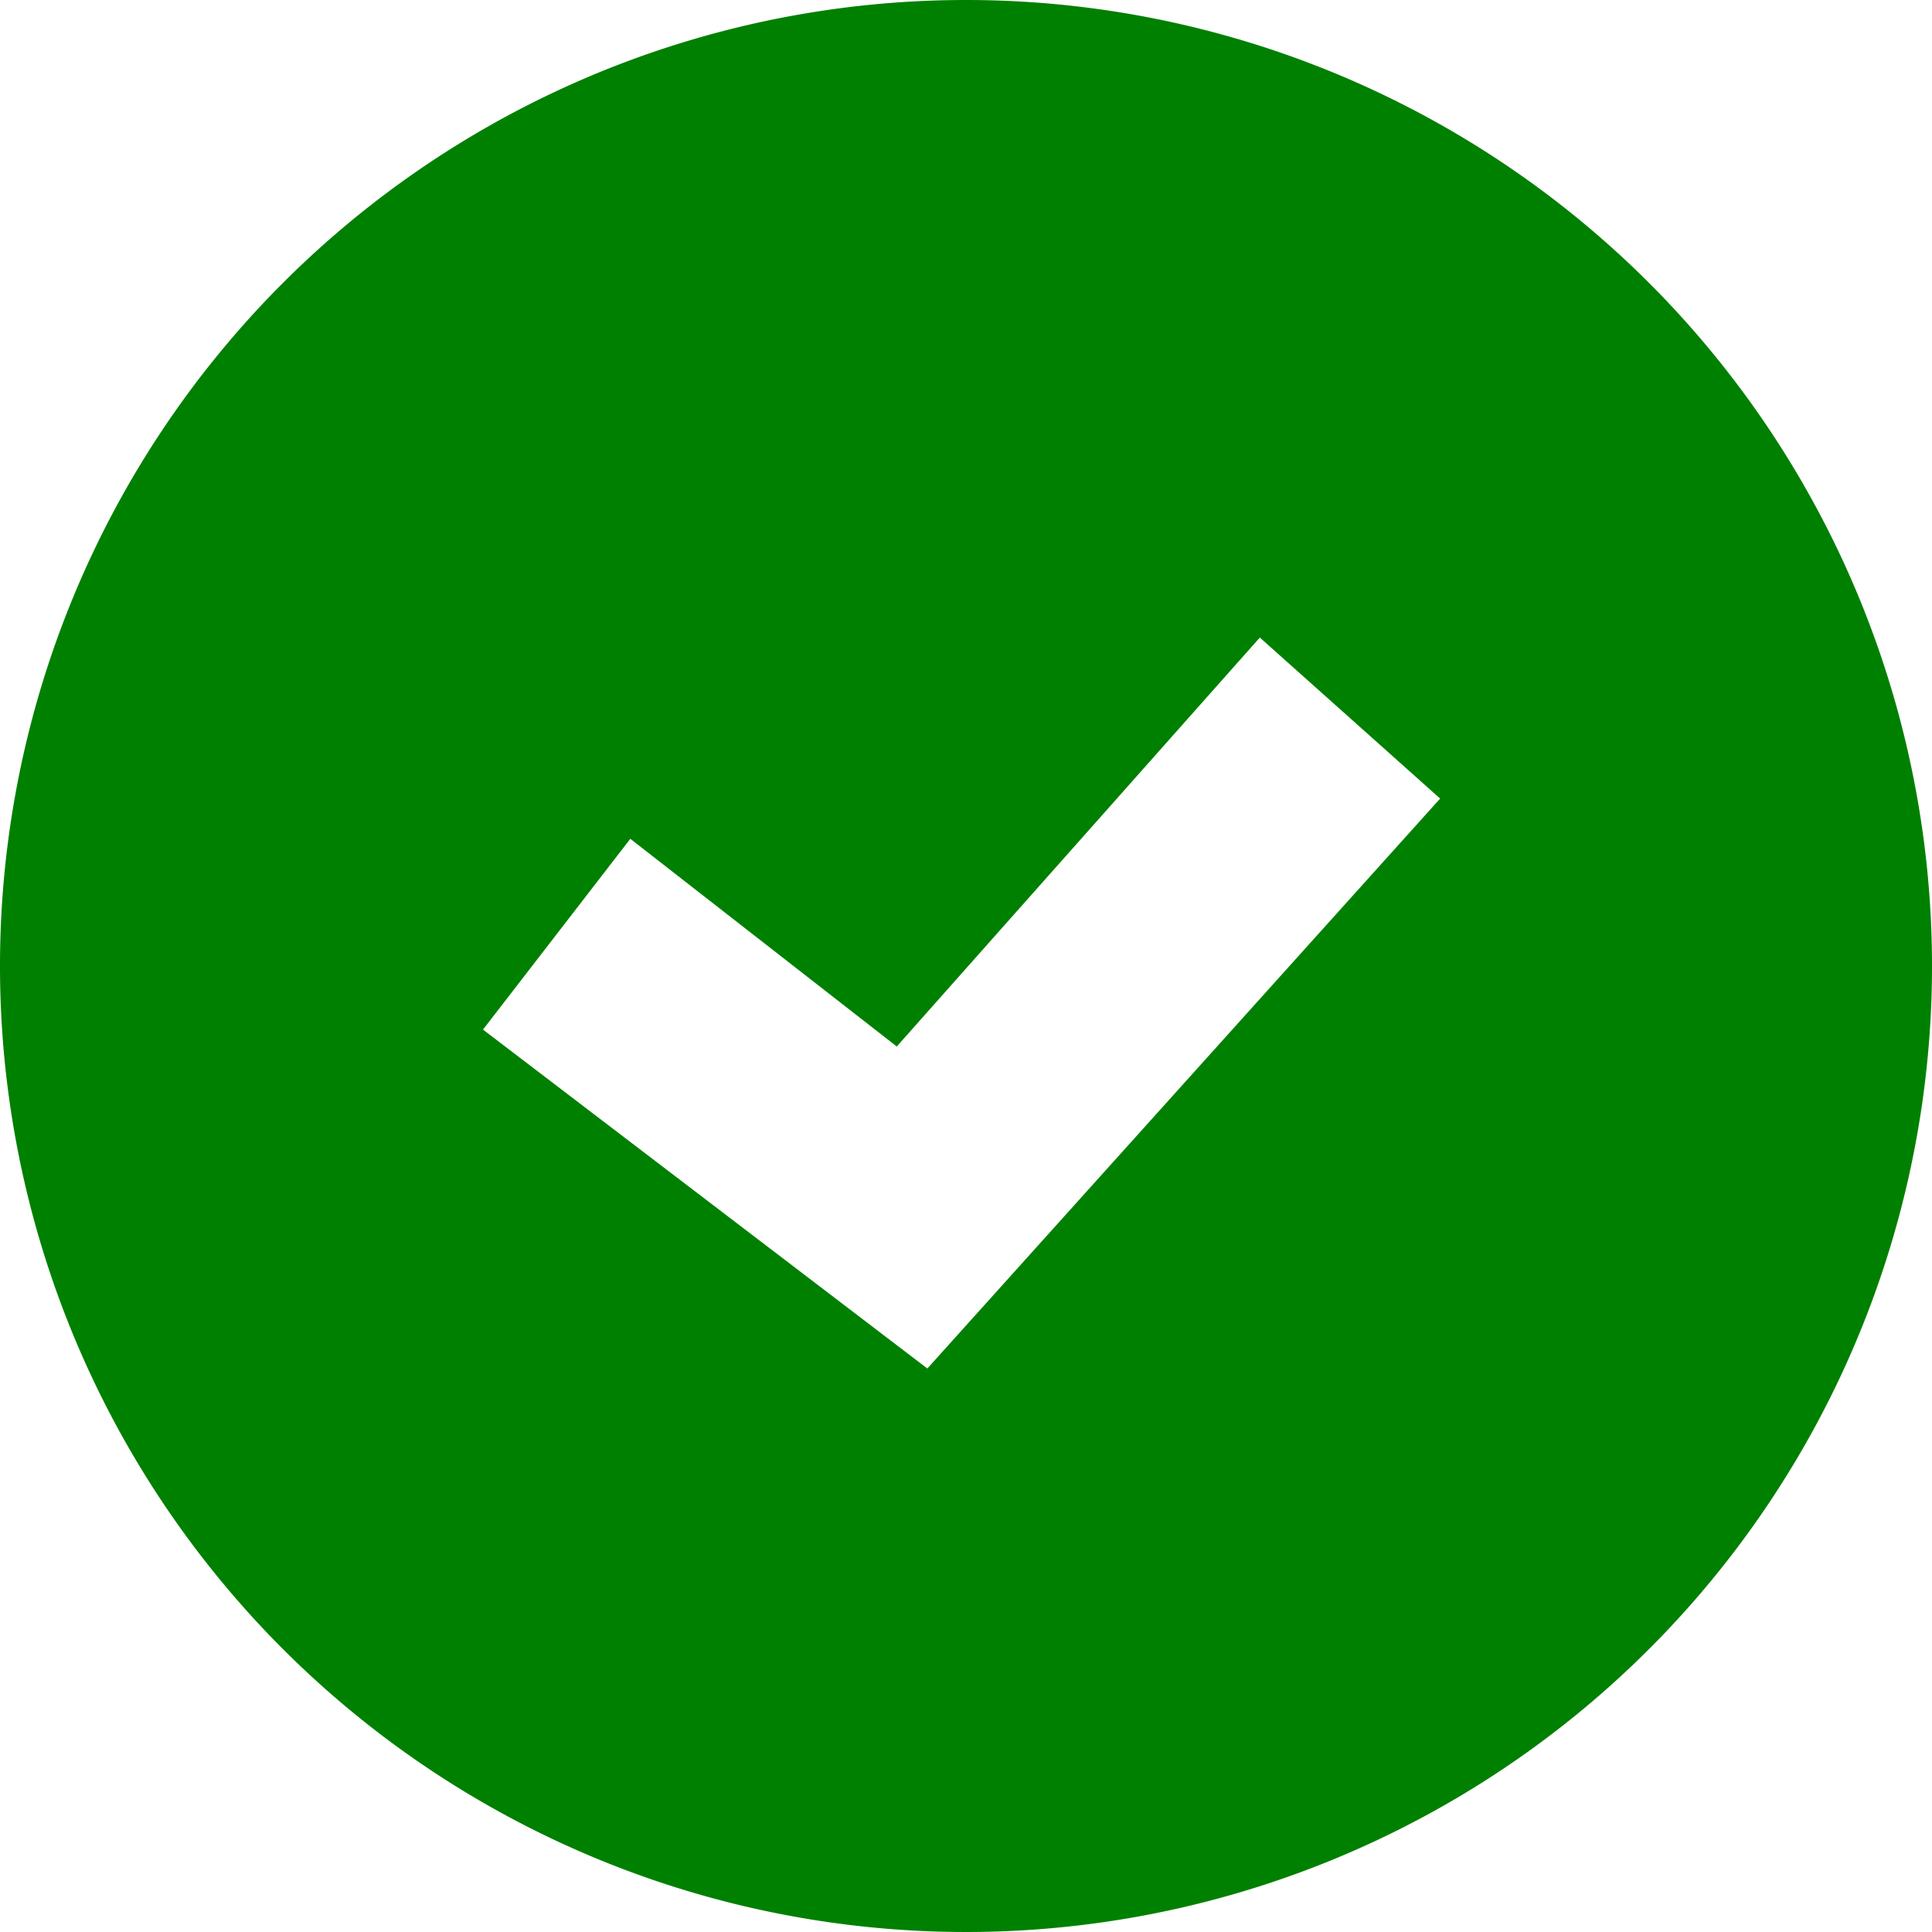 <?xml version="1.0" encoding="utf-8"?><!-- Uploaded to: SVG Repo, www.svgrepo.com, Generator: SVG Repo
Mixer Tools -->
<svg fill="#000000" width="17" height="17" viewBox="0 0 24 24"
    xmlns="http://www.w3.org/2000/svg">
    <path id="70fa6808-131f-4233-9c3a-fc089fd0c1c4" data-name="done circle"
        d="M12,0A12,12,0,1,0,24,12,12,12,0,0,0,12,0ZM11.52,17L6,12.79l1.83-2.37L11.14,13l4.51-5.08,2.24,2Z" fill="#008000"/>
</svg>